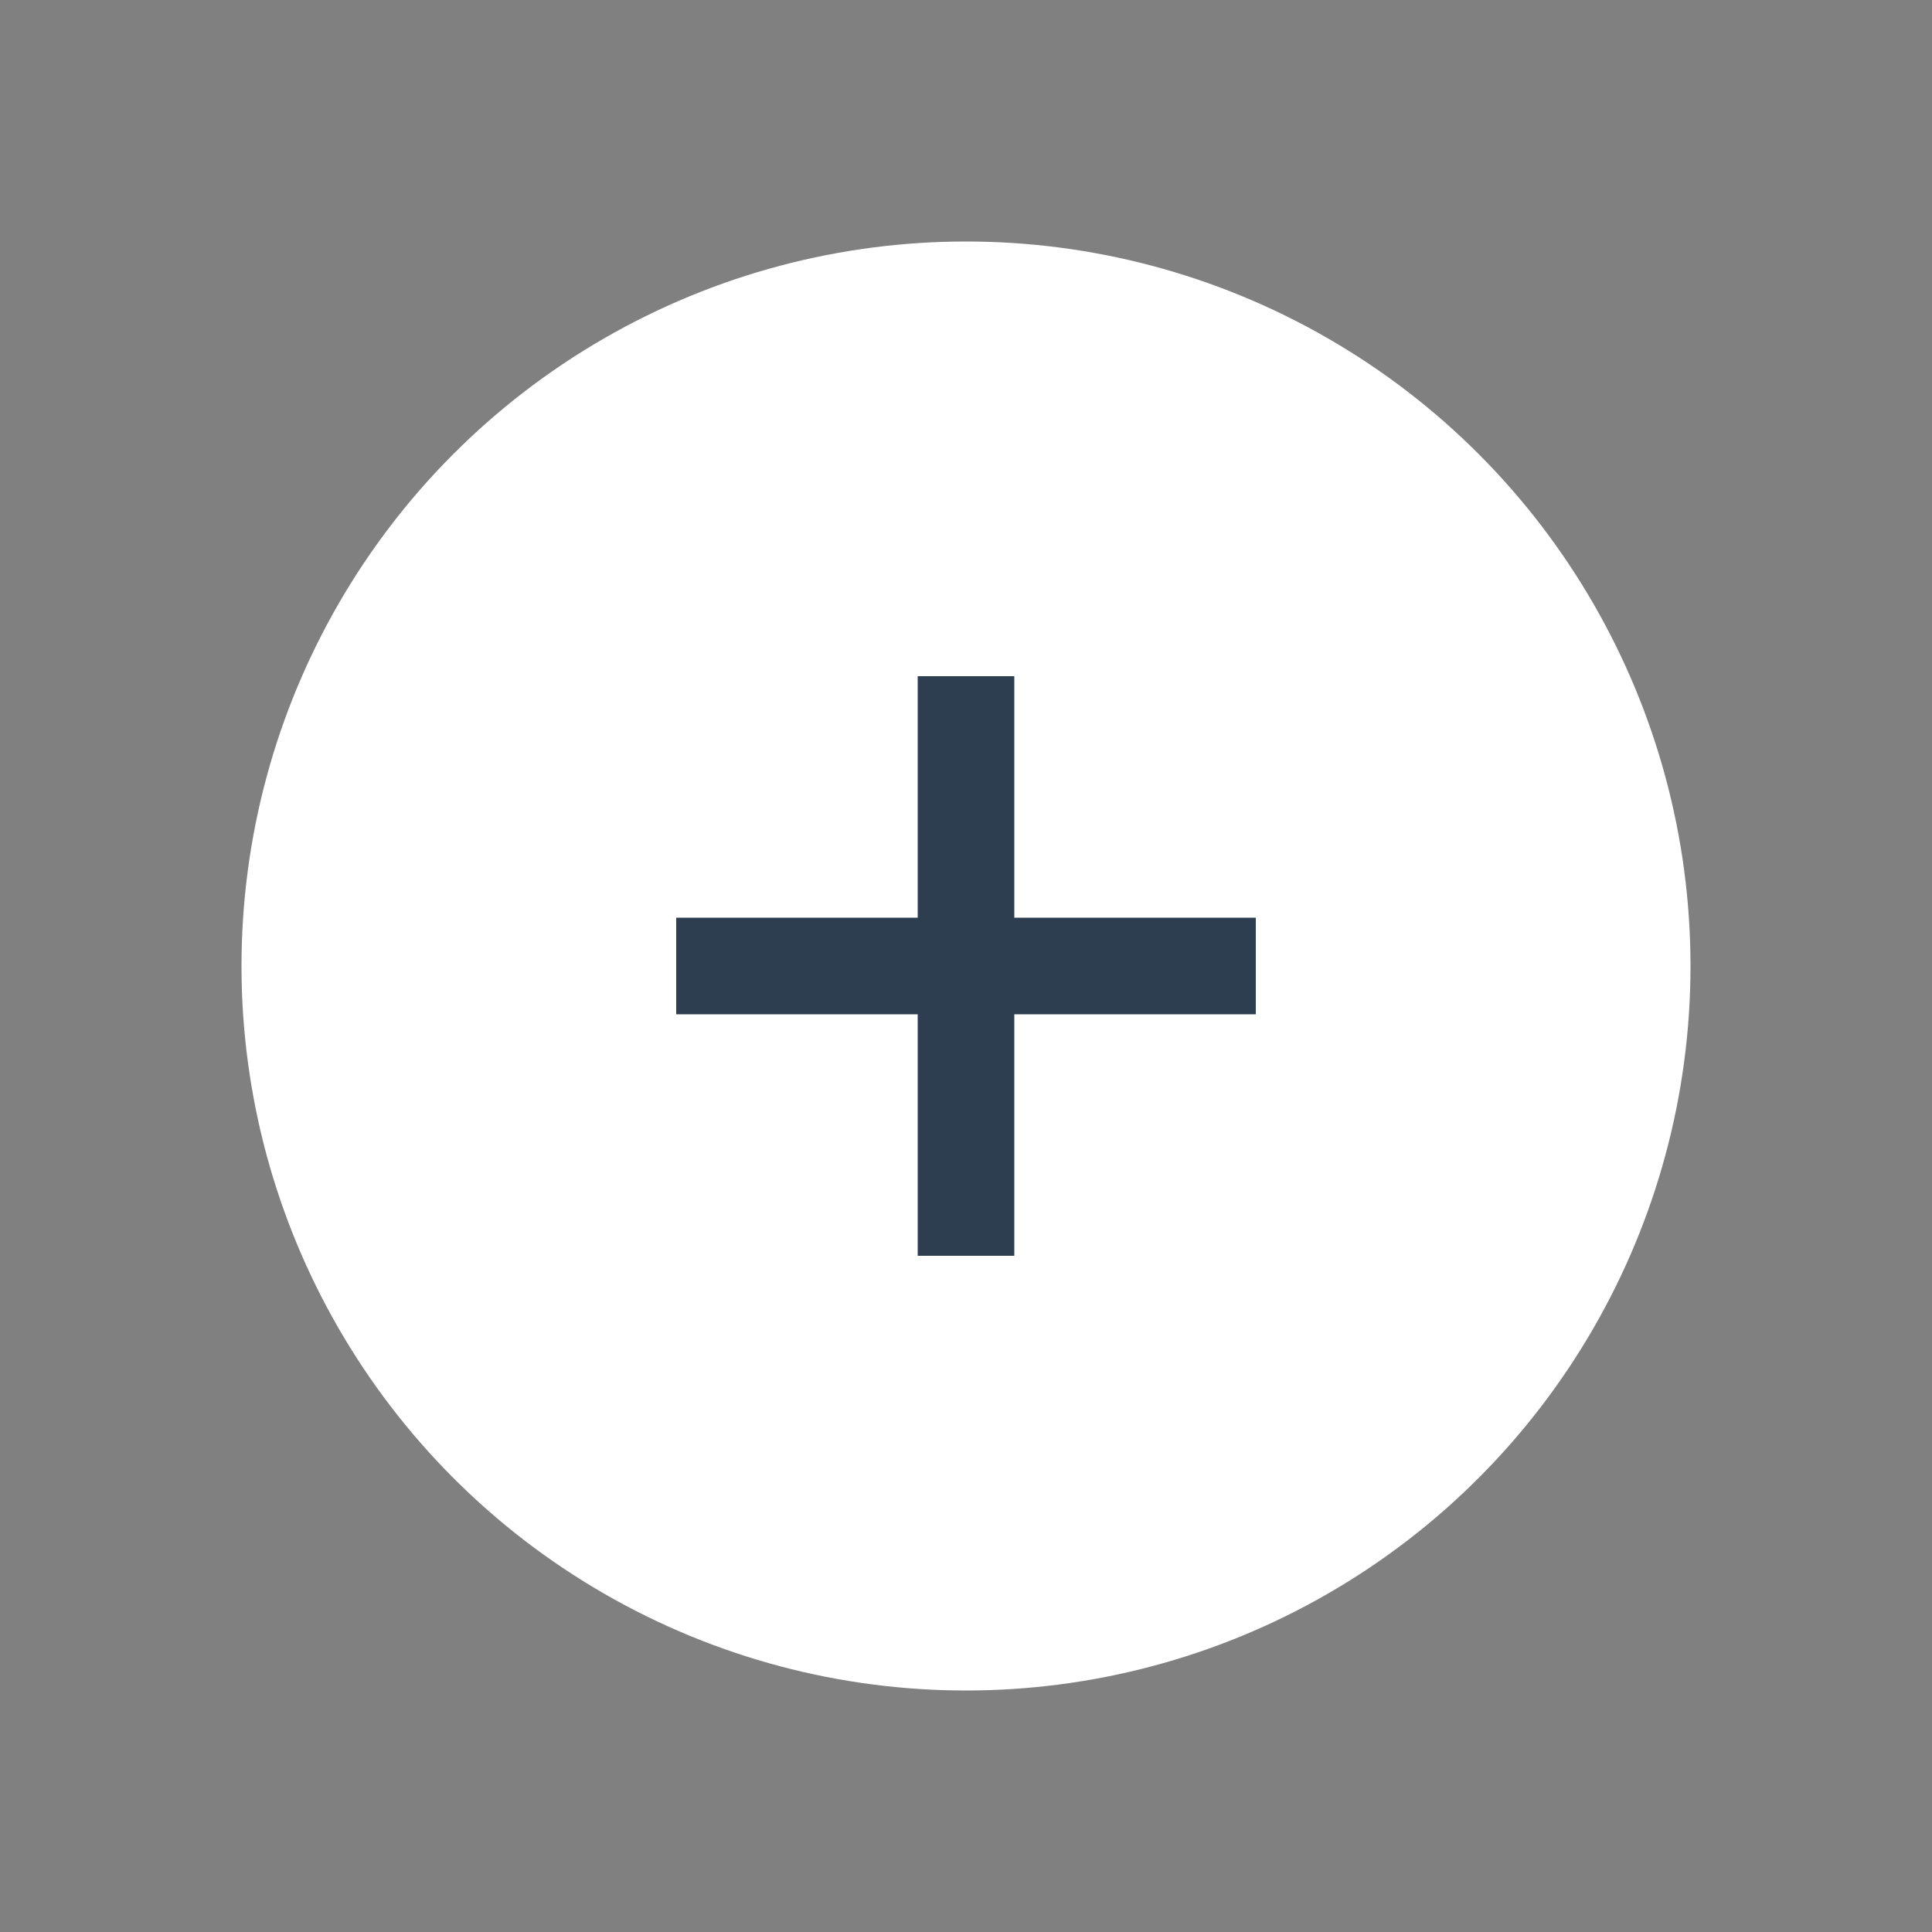 <svg width="24" height="24" viewBox="0 0 24 24" fill="none" xmlns="http://www.w3.org/2000/svg">
<rect x="0" y="0" width="24" height="24" fill="#808080" stroke="none"/>
<circle cx="12" cy="12" r="9" fill="white"/>
<path d="M12 15L12 9" stroke="#2C3E50" stroke-width="1.2" stroke-linecap="square"/>
<path d="M15 12L9 12" stroke="#2C3E50" stroke-width="1.2" stroke-linecap="square"/>
</svg>
